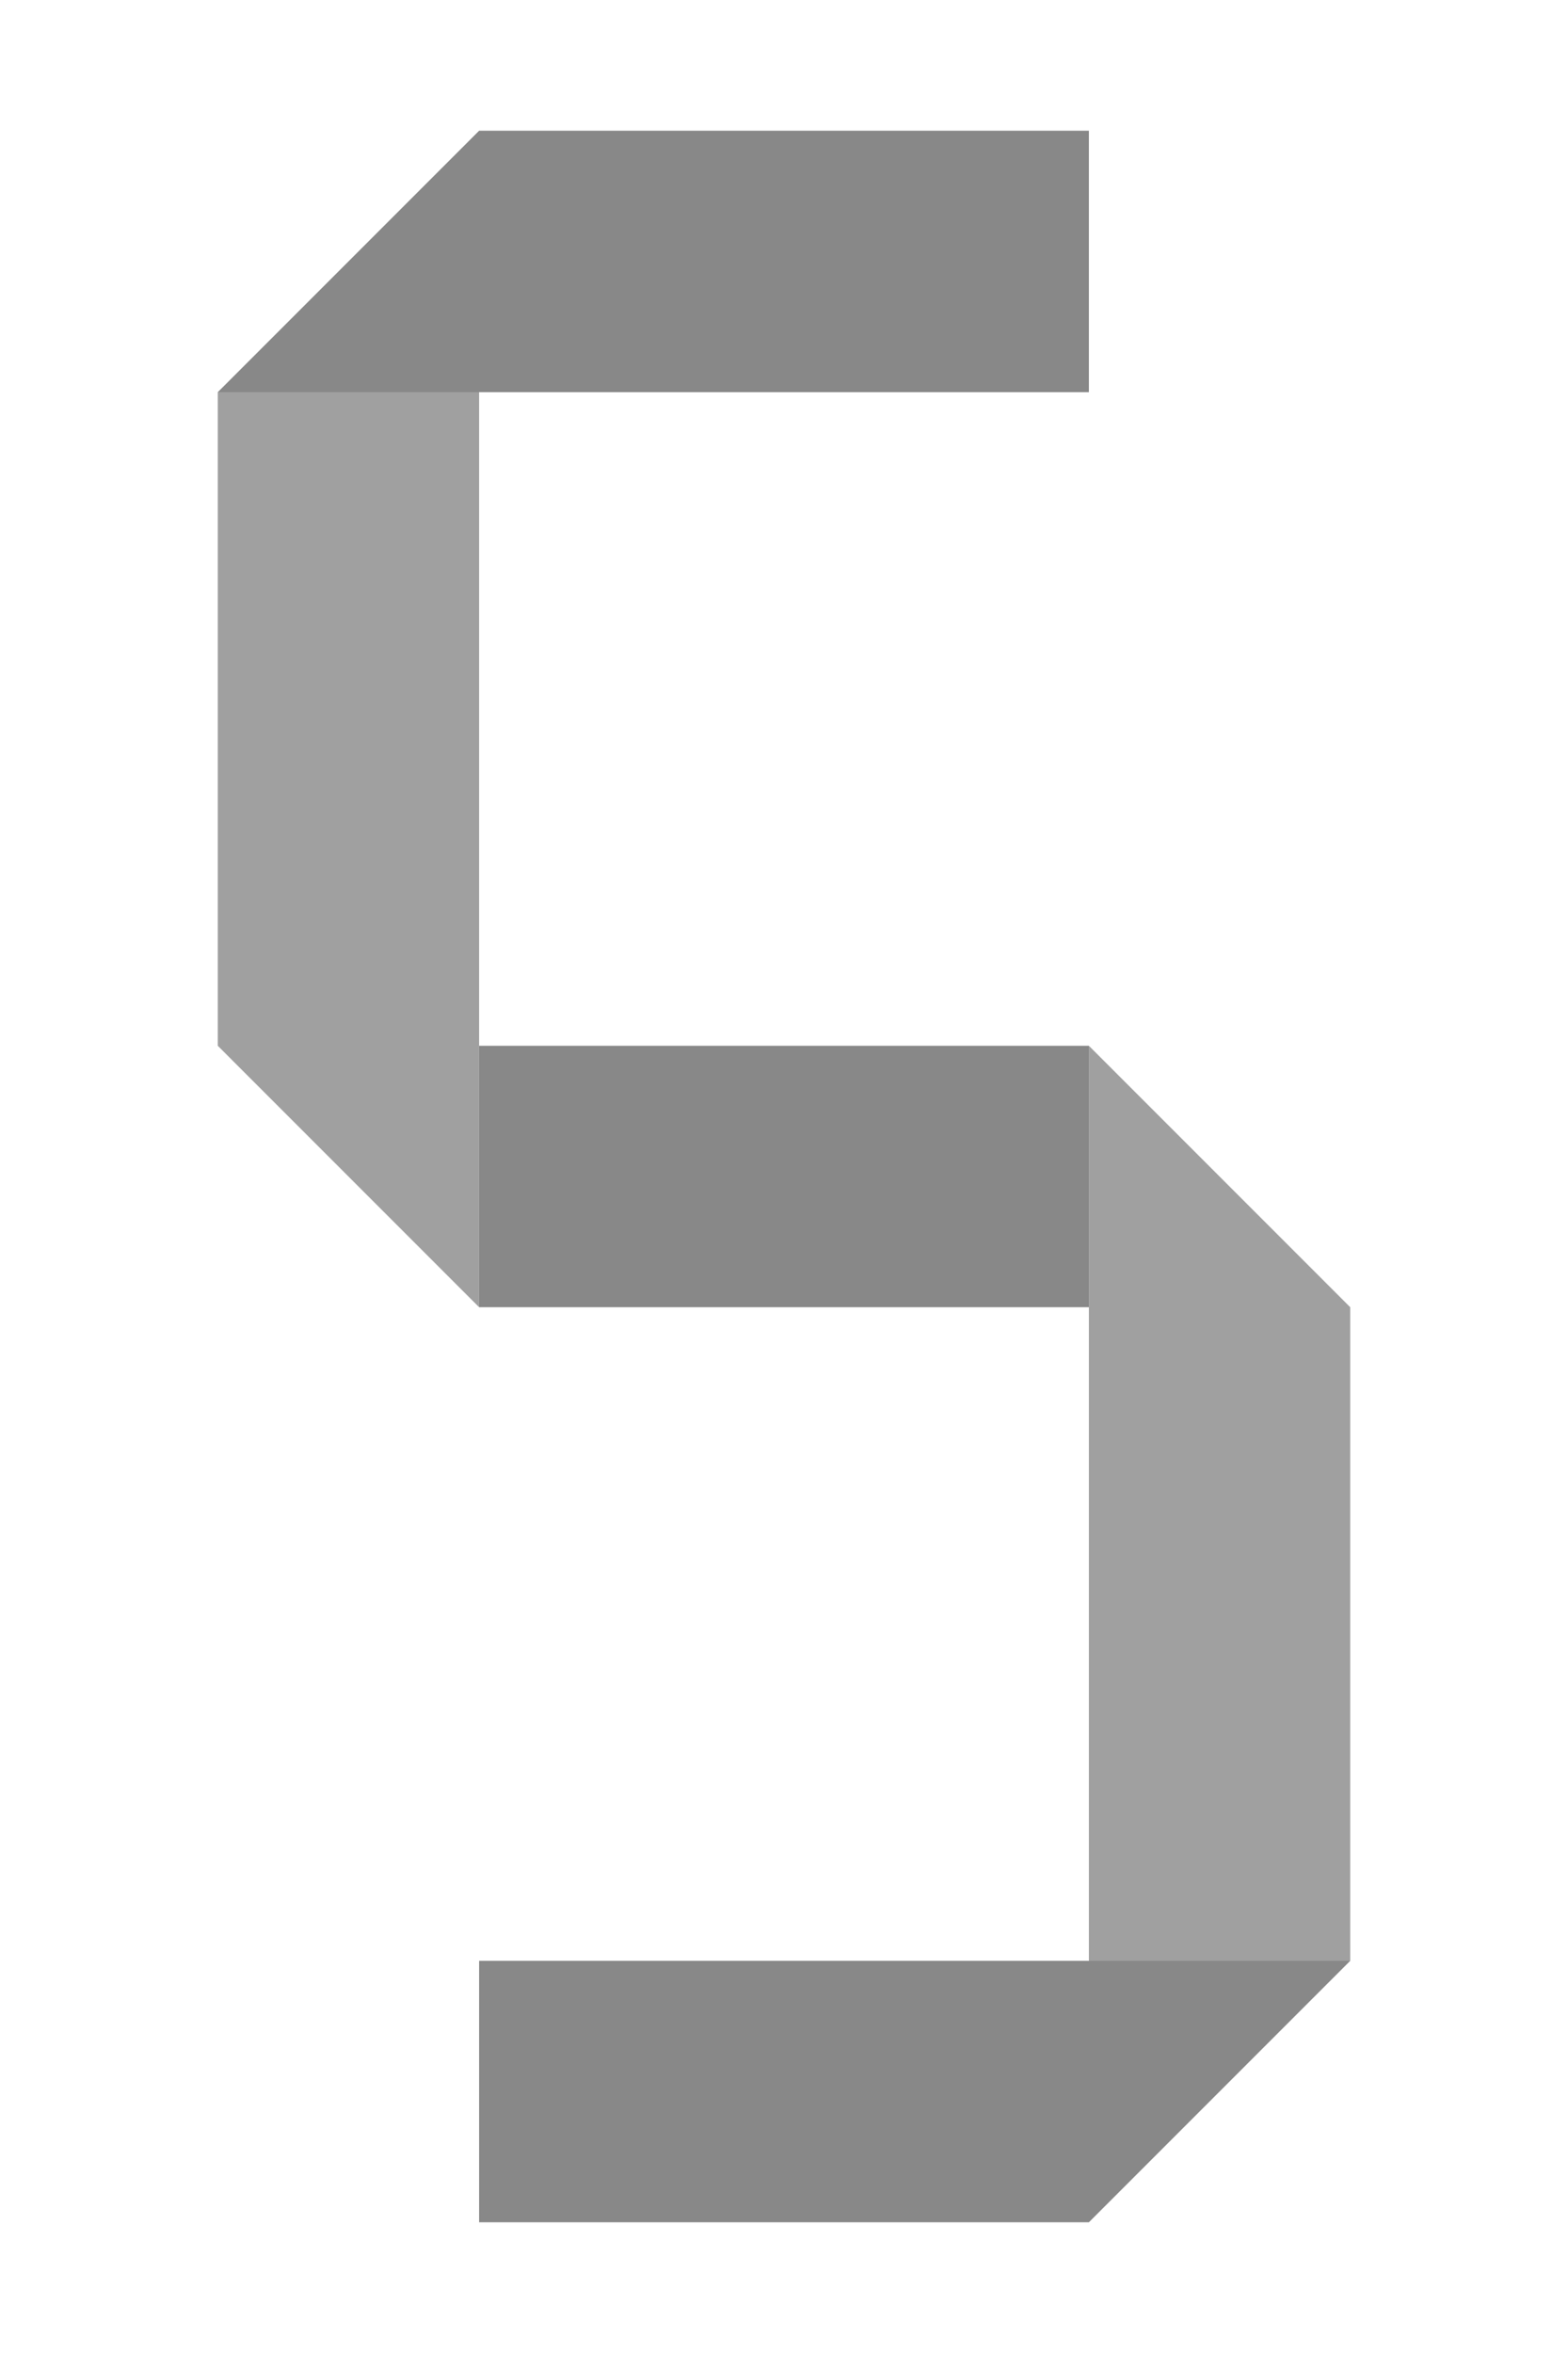 <svg xmlns="http://www.w3.org/2000/svg" viewBox="0 0 720 1080" height="1080" width="720"><g fill="#888" color="#000"><path style="isolation:auto;mix-blend-mode:normal" d="M500 900h120V600L500 480z" overflow="visible" opacity=".8" solid-color="#000000"/><path style="isolation:auto;mix-blend-mode:normal" d="M500 1020l120-120H220v120z" overflow="visible" solid-color="#000000"/><path d="M220 180H100v300l120 120z" style="isolation:auto;mix-blend-mode:normal" overflow="visible" opacity=".8" solid-color="#000000"/><path d="M500 60v120H100L220 60zM500 600V480H220v120z" style="isolation:auto;mix-blend-mode:normal" overflow="visible" solid-color="#000000"/></g></svg>